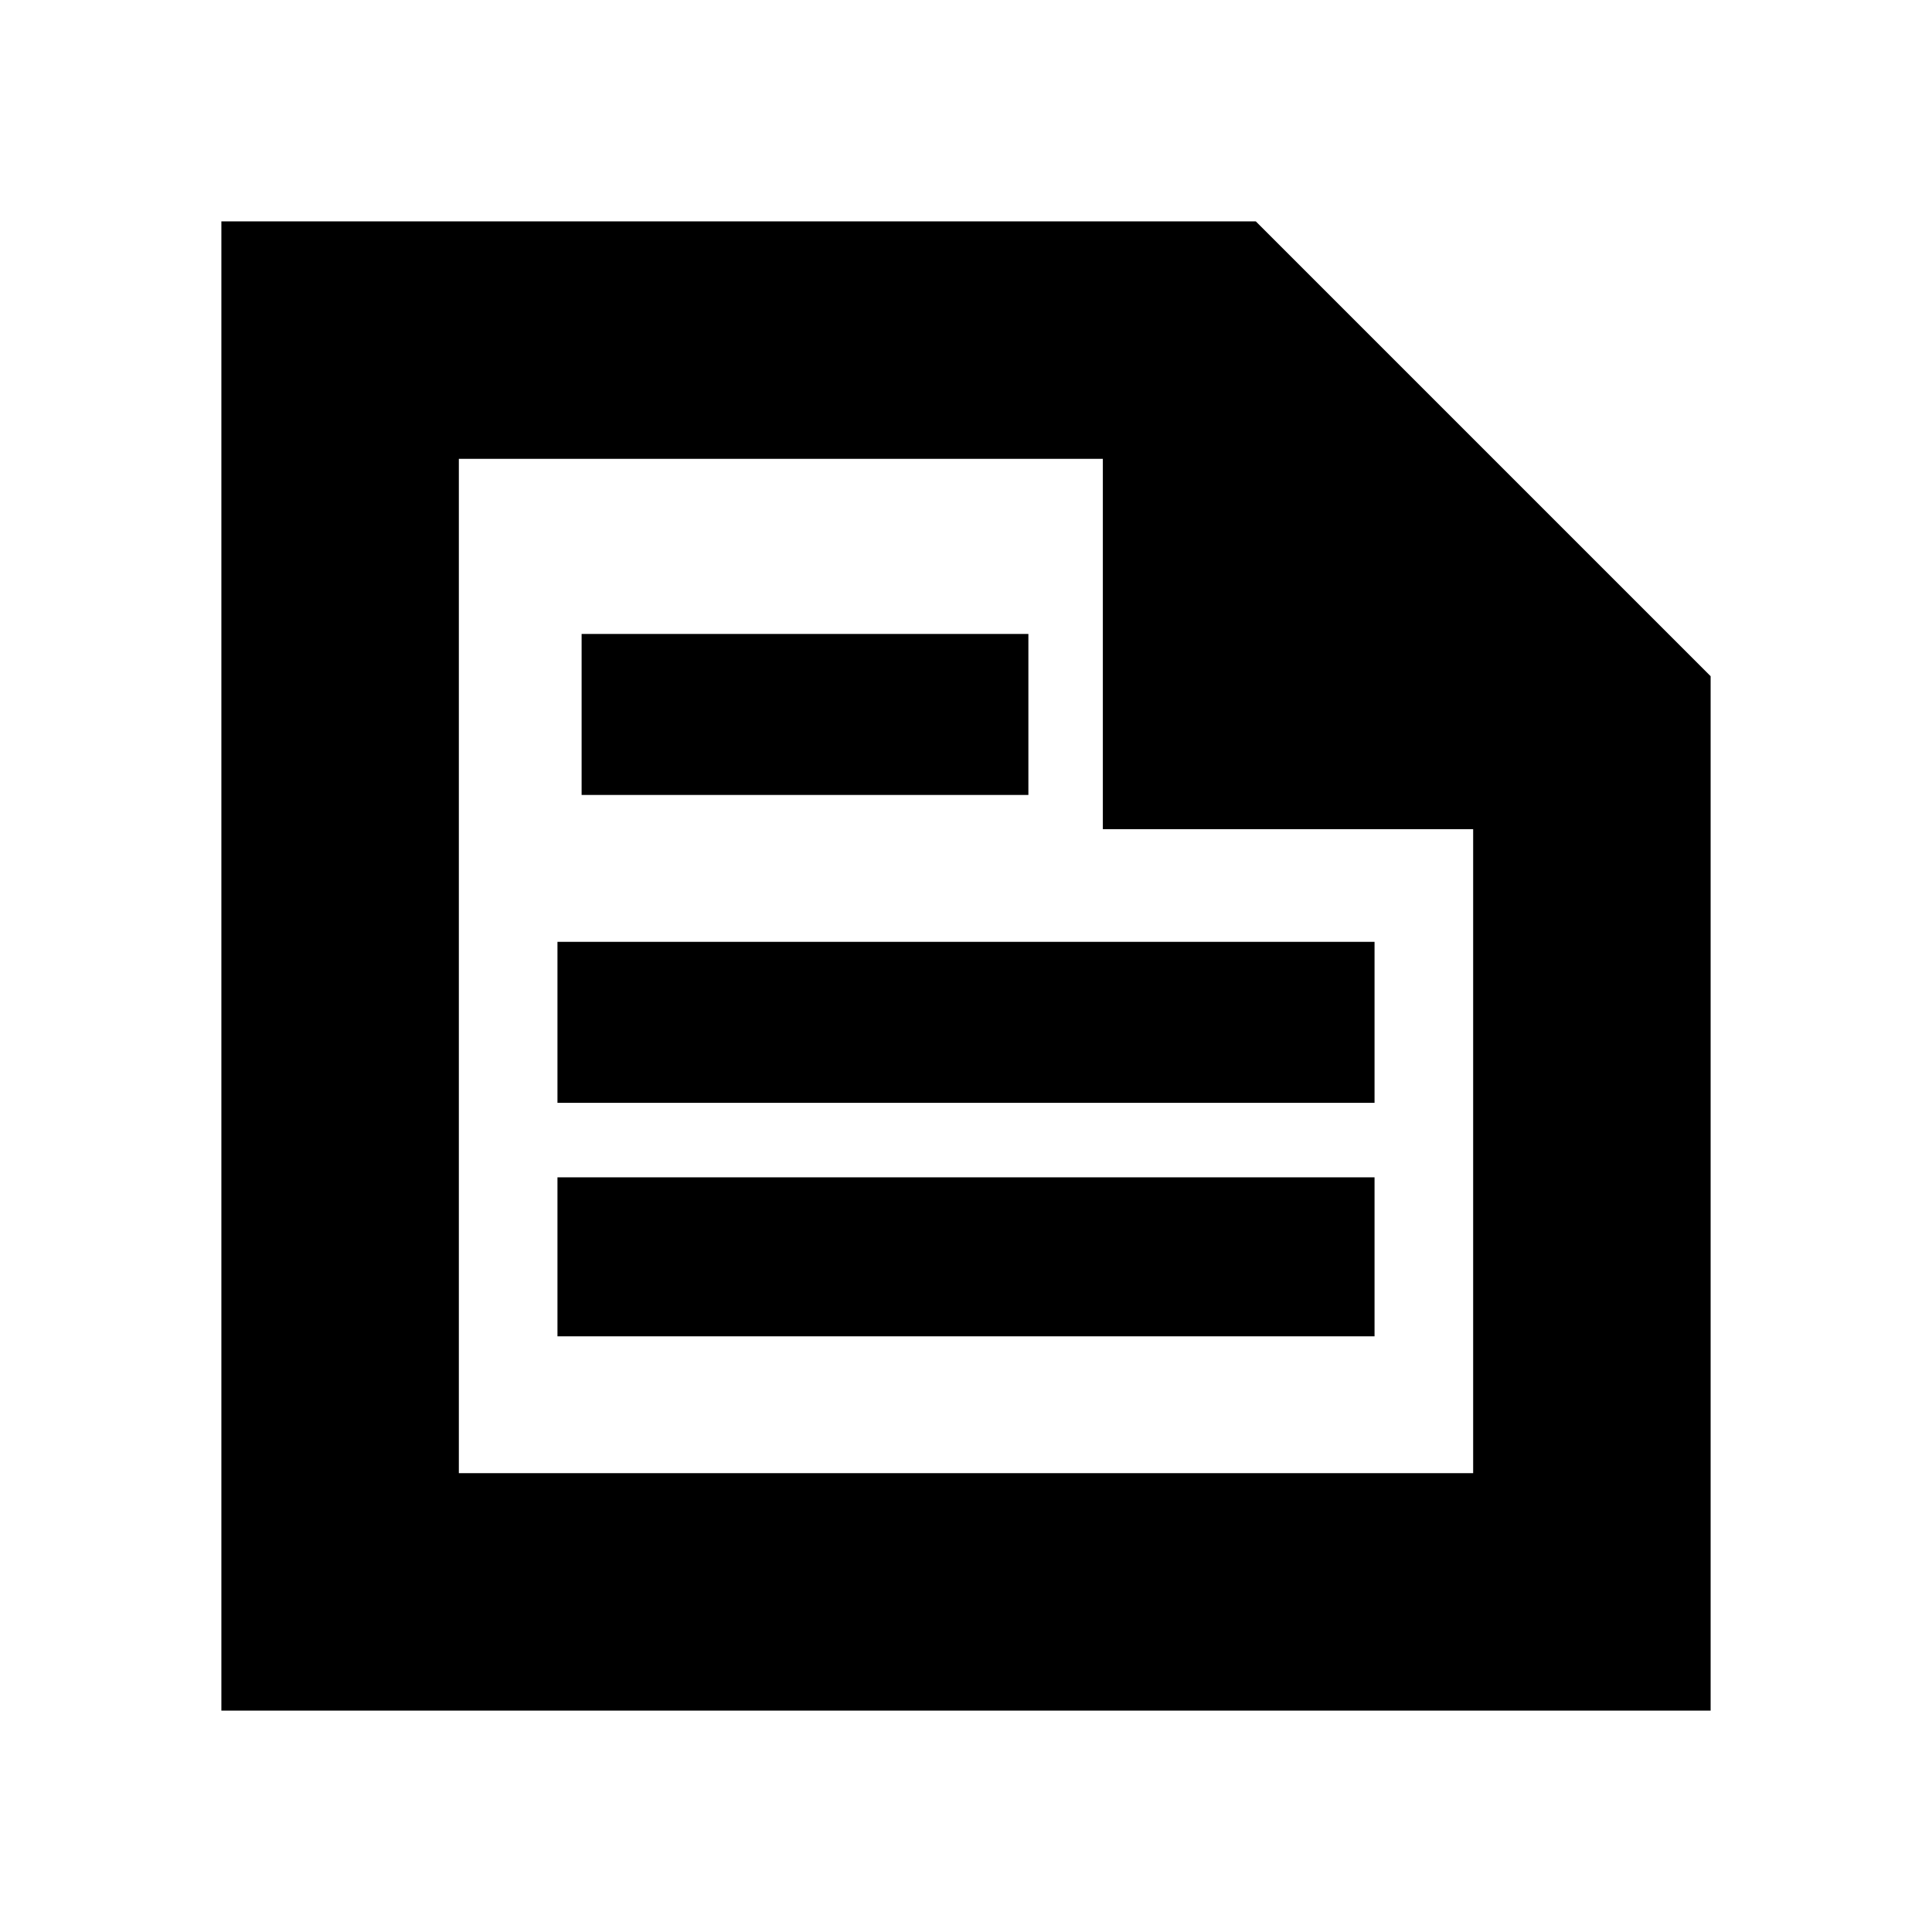 <svg xmlns="http://www.w3.org/2000/svg" height="20" viewBox="0 -960 960 960" width="20"><path d="M110-110v-740h514l226 226v514H110Zm118-118h504v-320H548v-184H228v504Zm49-68h406v-79H277v79Zm12-269h222v-80H289v80Zm-12 153h406v-80H277v80Zm-49-320v172-172 504-504Z"/></svg>